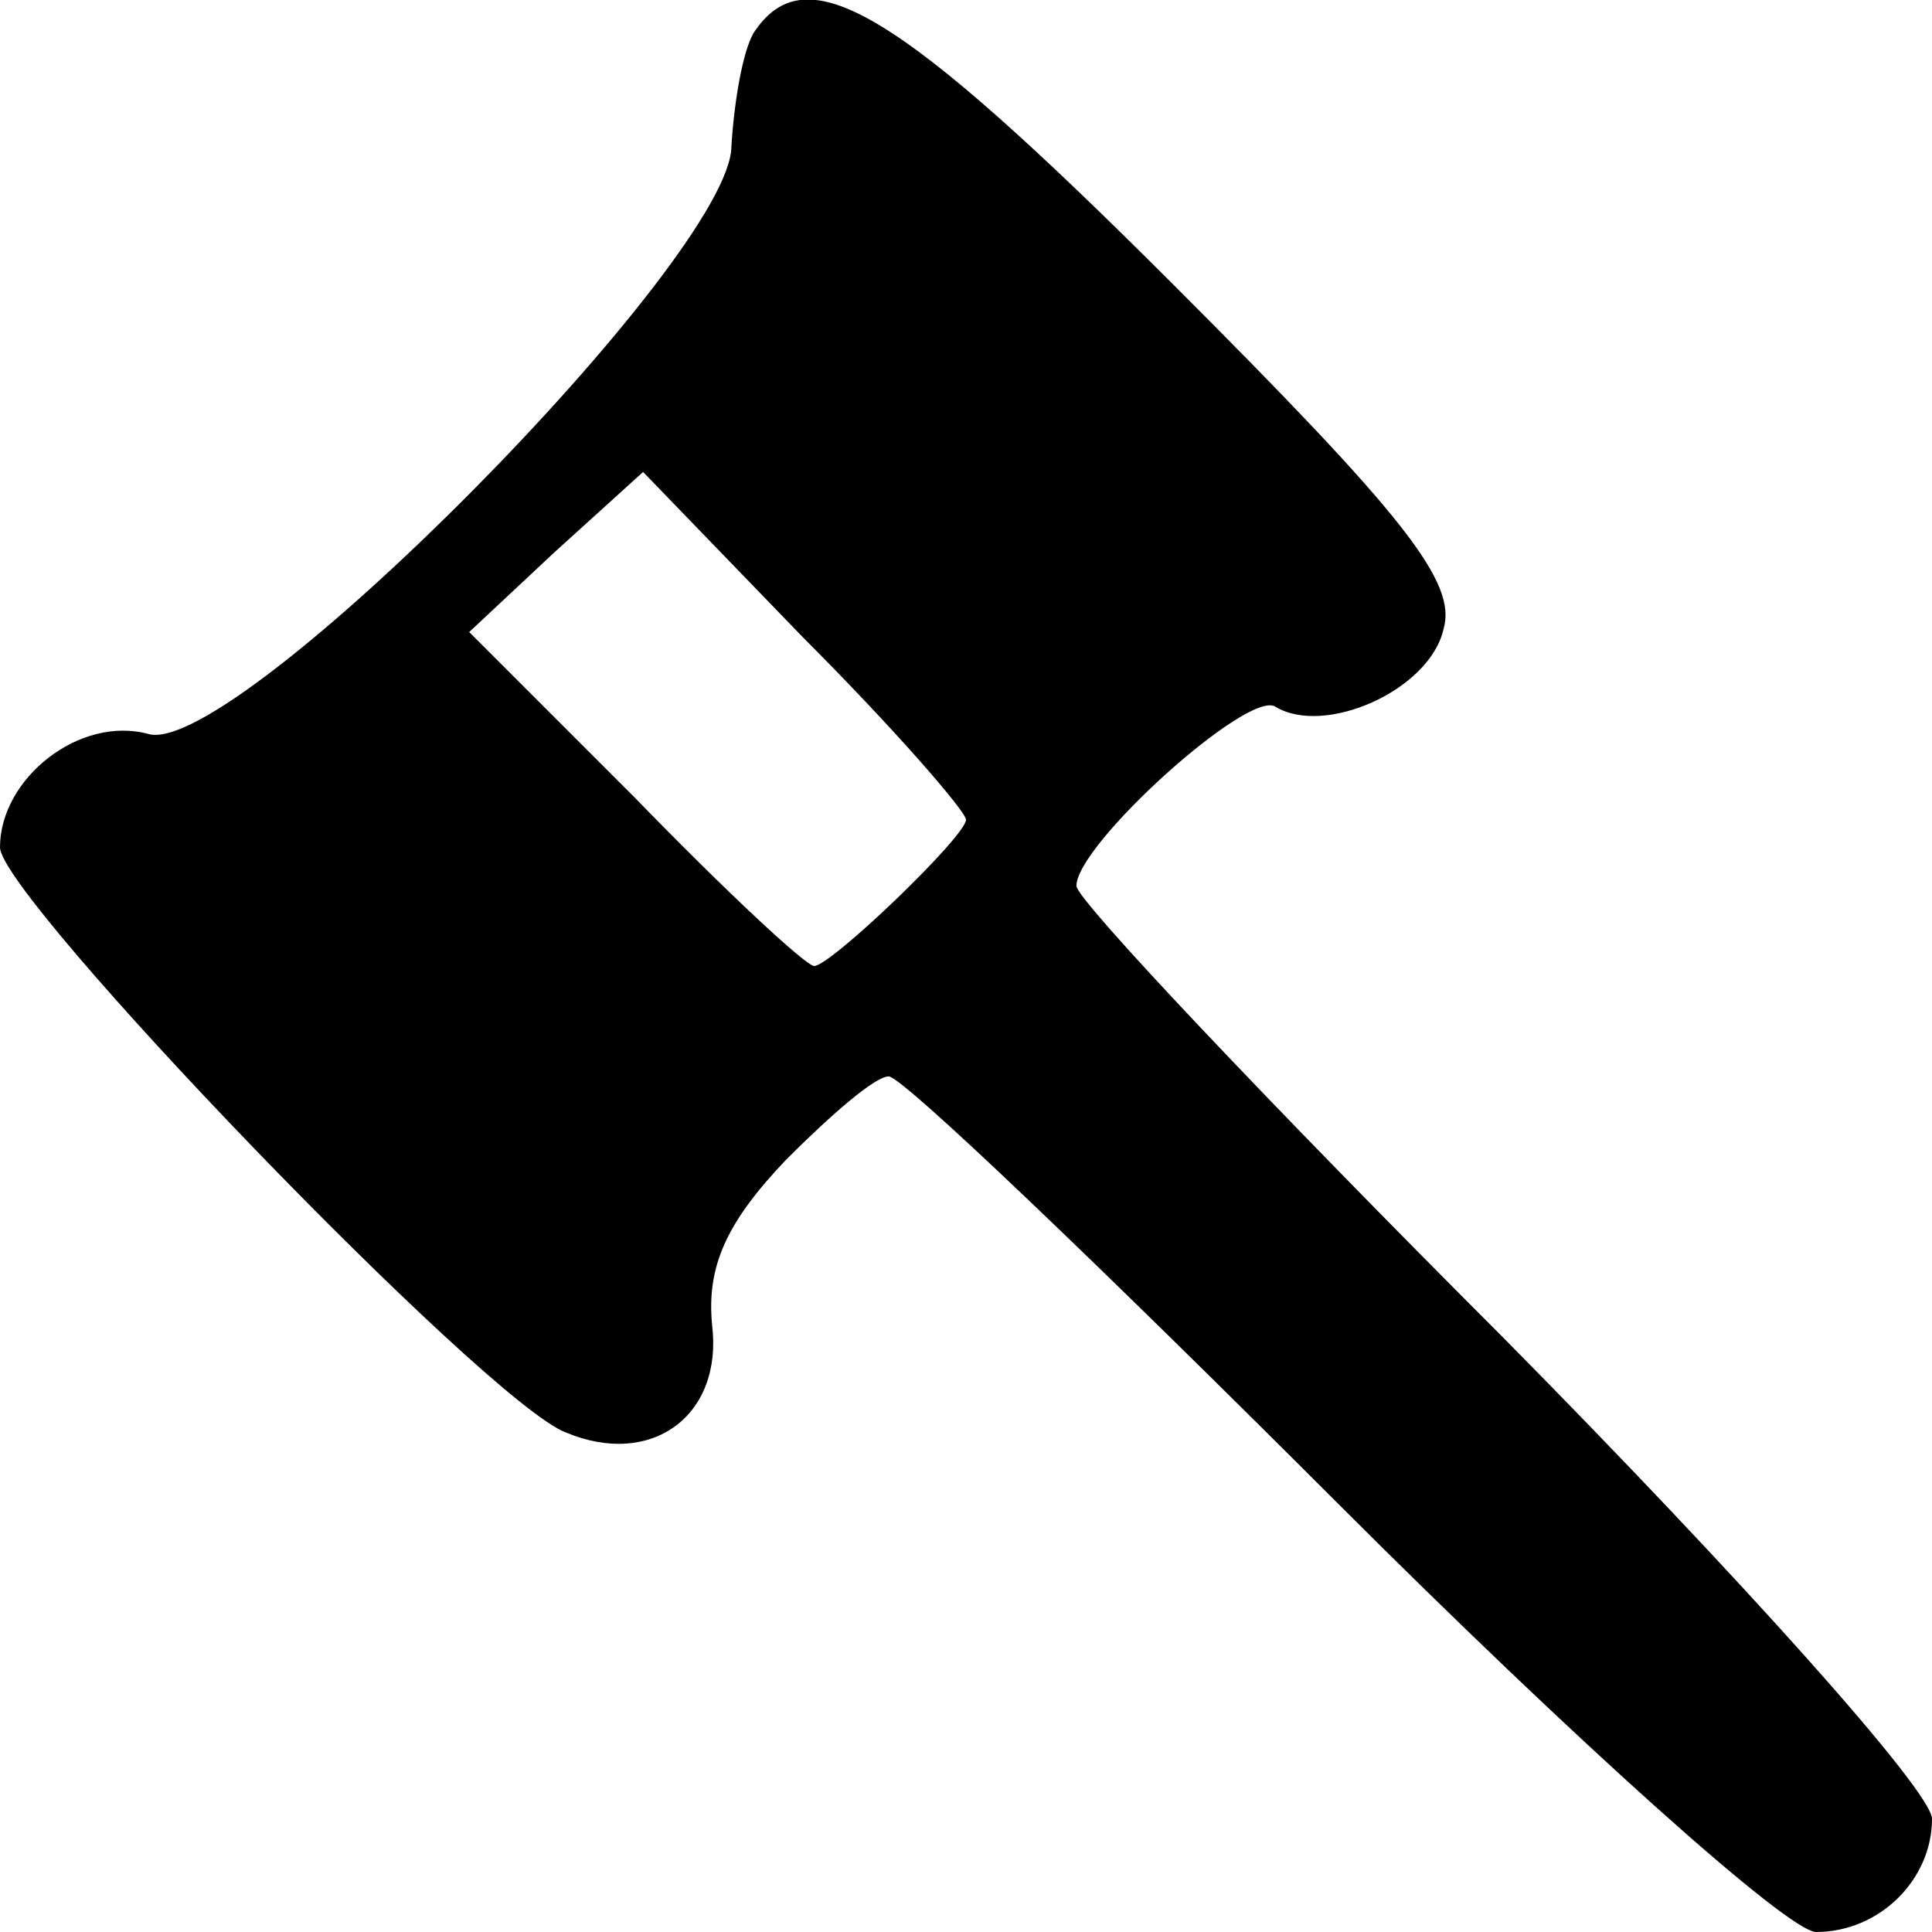 <?xml version="1.0" standalone="no"?>
<!DOCTYPE svg PUBLIC "-//W3C//DTD SVG 20010904//EN"
 "http://www.w3.org/TR/2001/REC-SVG-20010904/DTD/svg10.dtd">
<svg version="1.0" xmlns="http://www.w3.org/2000/svg"
 width="70pt" height="70pt" viewBox="0 0 70 70"
 preserveAspectRatio="xMidYMid meet">
<g transform="translate(0,70) scale(0.1,-0.1)"
fill="#000000" stroke="none">
<path d="M273 688 c-4 -7 -7 -25 -8 -41 0 -40 -179 -221 -211 -213 -25 7 -54
-16 -54 -41 0 -18 176 -201 205 -212 31 -13 57 6 53 39 -2 21 5 37 27 60 16
16 32 30 37 30 5 0 78 -70 163 -155 86 -86 163 -155 173 -155 23 0 42 19 42
41 0 10 -70 88 -155 174 -85 85 -155 159 -155 164 0 15 62 71 72 65 18 -11 56
6 61 28 5 17 -14 41 -98 125 -100 100 -133 120 -152 91z m77 -285 c0 -6 -49
-53 -55 -53 -3 0 -32 27 -65 61 l-60 60 31 29 32 29 58 -60 c33 -33 59 -63 59
-66z"/>
</g>
</svg>
